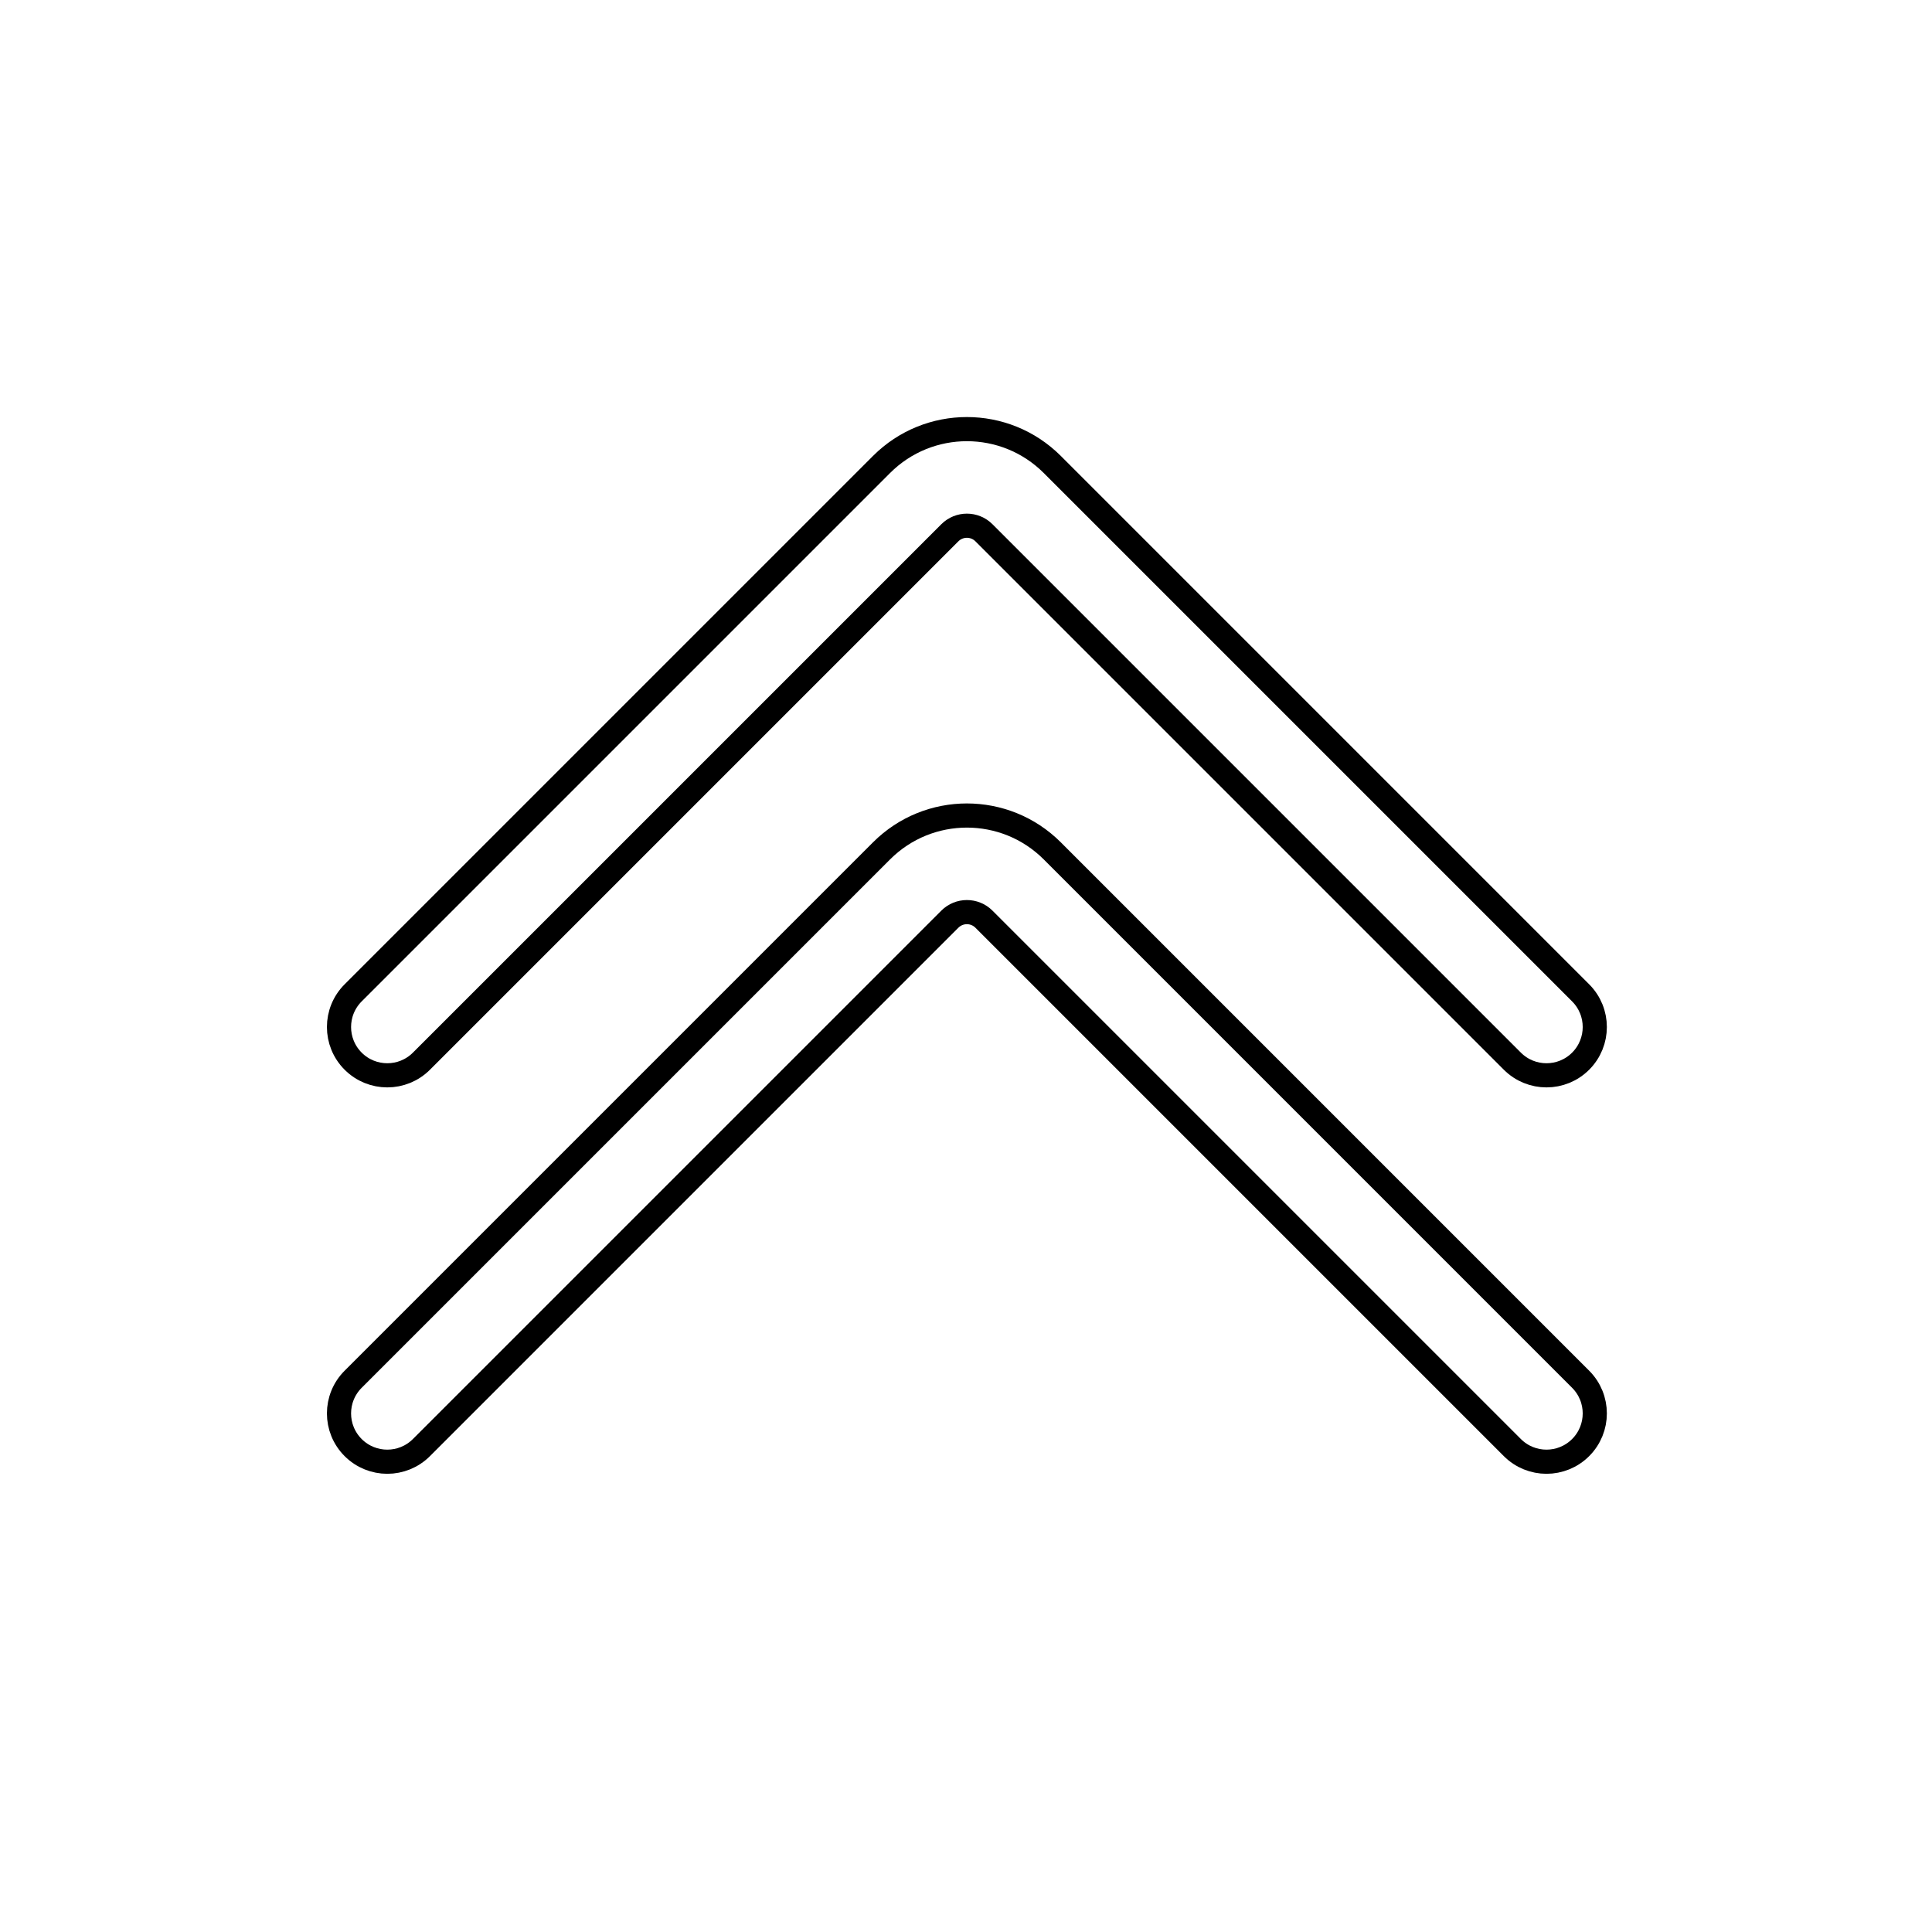 <svg width="80" height="80" viewBox="0 0 80 80" fill="none" xmlns="http://www.w3.org/2000/svg">
  <path d="M40.744 22.062C40.354 21.671 39.721 21.671 39.33 22.062L17.451 43.941C16.67 44.722 15.404 44.722 14.623 43.941C13.842 43.16 13.842 41.893 14.623 41.112L36.502 19.233C38.454 17.281 41.62 17.281 43.573 19.233L65.451 41.112C66.232 41.893 66.232 43.16 65.451 43.941C64.67 44.722 63.404 44.722 62.623 43.941L40.744 22.062Z" stroke="currentColor" stroke-linecap="round" stroke-linejoin="round" />
  <path d="M40.744 38.062C40.354 37.671 39.721 37.671 39.33 38.062L17.451 59.941C16.67 60.722 15.404 60.722 14.623 59.941C13.842 59.16 13.842 57.893 14.623 57.112L36.502 35.233C38.454 33.281 41.62 33.281 43.573 35.233L65.451 57.112C66.232 57.893 66.232 59.16 65.451 59.941C64.67 60.722 63.404 60.722 62.623 59.941L40.744 38.062Z" stroke="currentColor" stroke-linecap="round" stroke-linejoin="round" />
</svg>